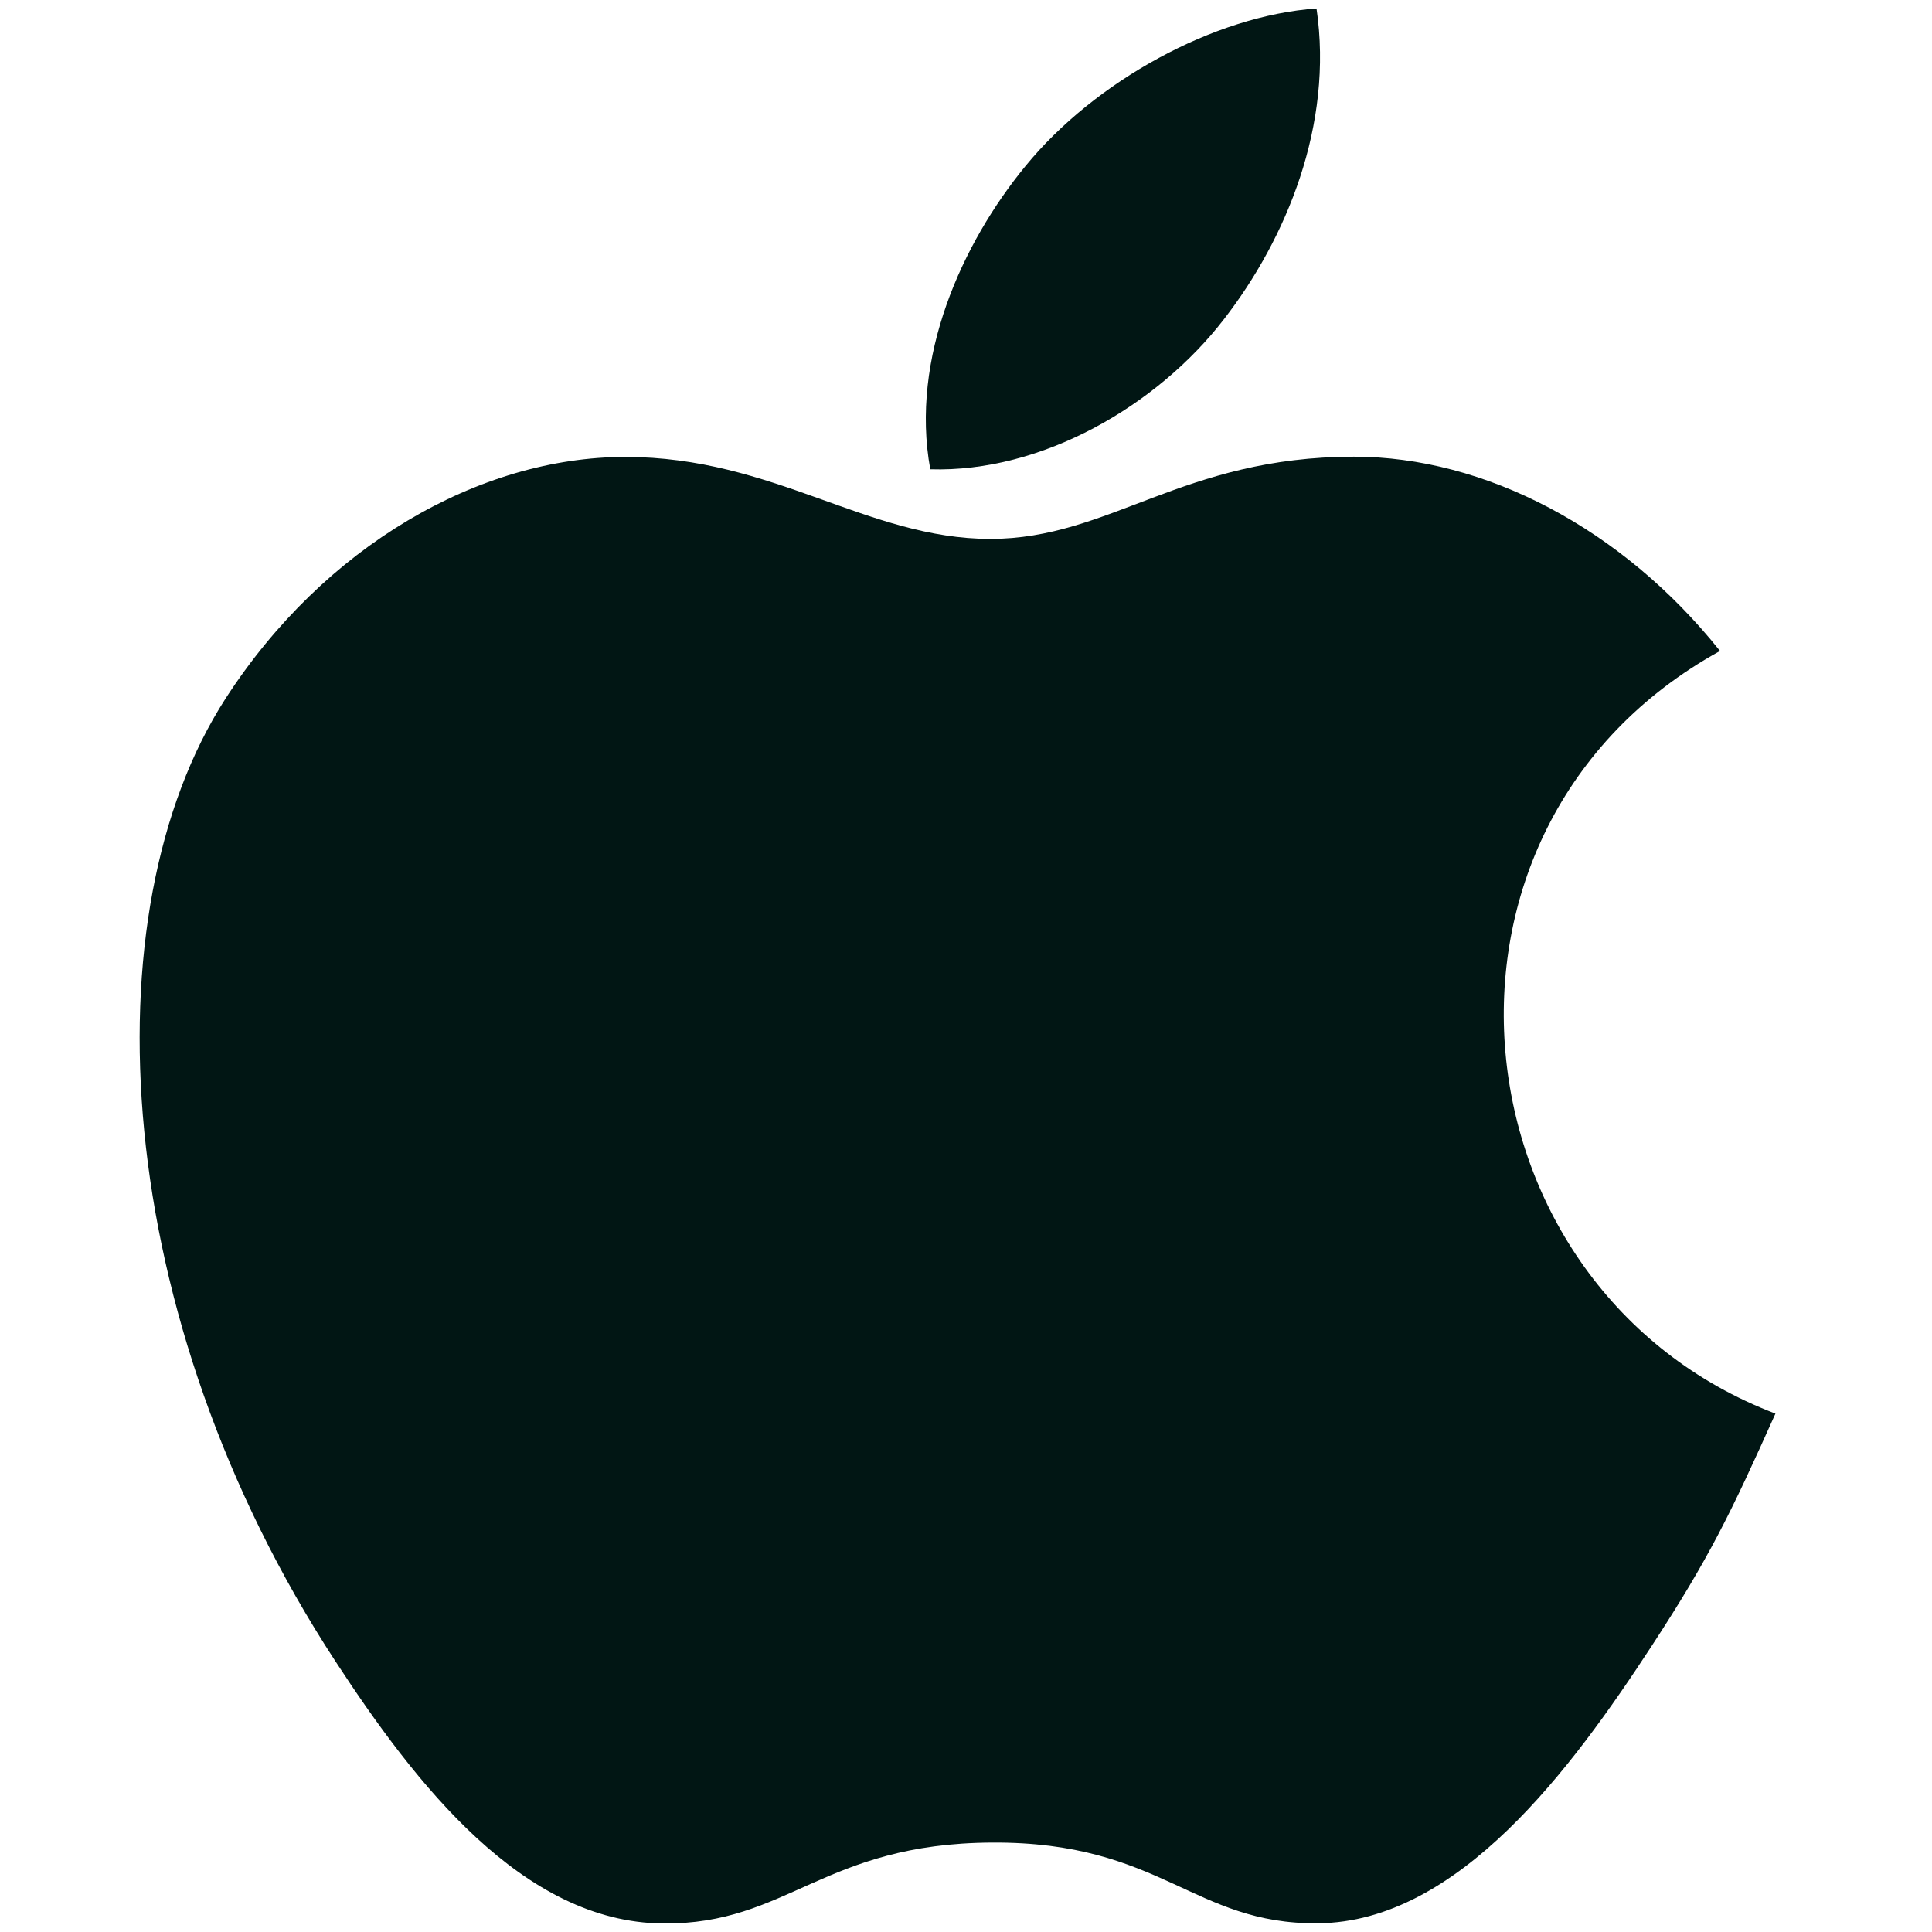 <svg width="47" height="47" viewBox="0 0 47 47" fill="none" xmlns="http://www.w3.org/2000/svg">
<g clip-path="url(#clip0_1194_6413)">
<path d="M32.027 0.206C29.543 0.378 26.64 1.967 24.948 4.038C23.405 5.916 22.136 8.705 22.631 11.416C25.344 11.501 28.148 9.873 29.773 7.768C31.293 5.808 32.443 3.036 32.027 0.206Z" fill="#011614"/>
<path d="M41.843 15.836C39.458 12.845 36.106 11.11 32.941 11.11C28.763 11.11 26.996 13.11 24.093 13.11C21.099 13.11 18.825 11.116 15.212 11.116C11.662 11.116 7.883 13.285 5.487 16.994C2.118 22.218 2.694 32.039 8.154 40.405C10.107 43.398 12.716 46.764 16.129 46.793C19.166 46.822 20.022 44.845 24.136 44.825C28.251 44.802 29.031 46.819 32.062 46.788C35.478 46.761 38.229 43.031 40.183 40.038C41.584 37.892 42.105 36.812 43.191 34.389C35.291 31.381 34.025 20.148 41.843 15.836Z" fill="#011614"/>
</g>
<defs>
<clipPath id="clip0_1194_6413">
<rect width="46.588" height="46.588" fill="white" transform="translate(0 0.206)"/>
</clipPath>
</defs>
</svg>
